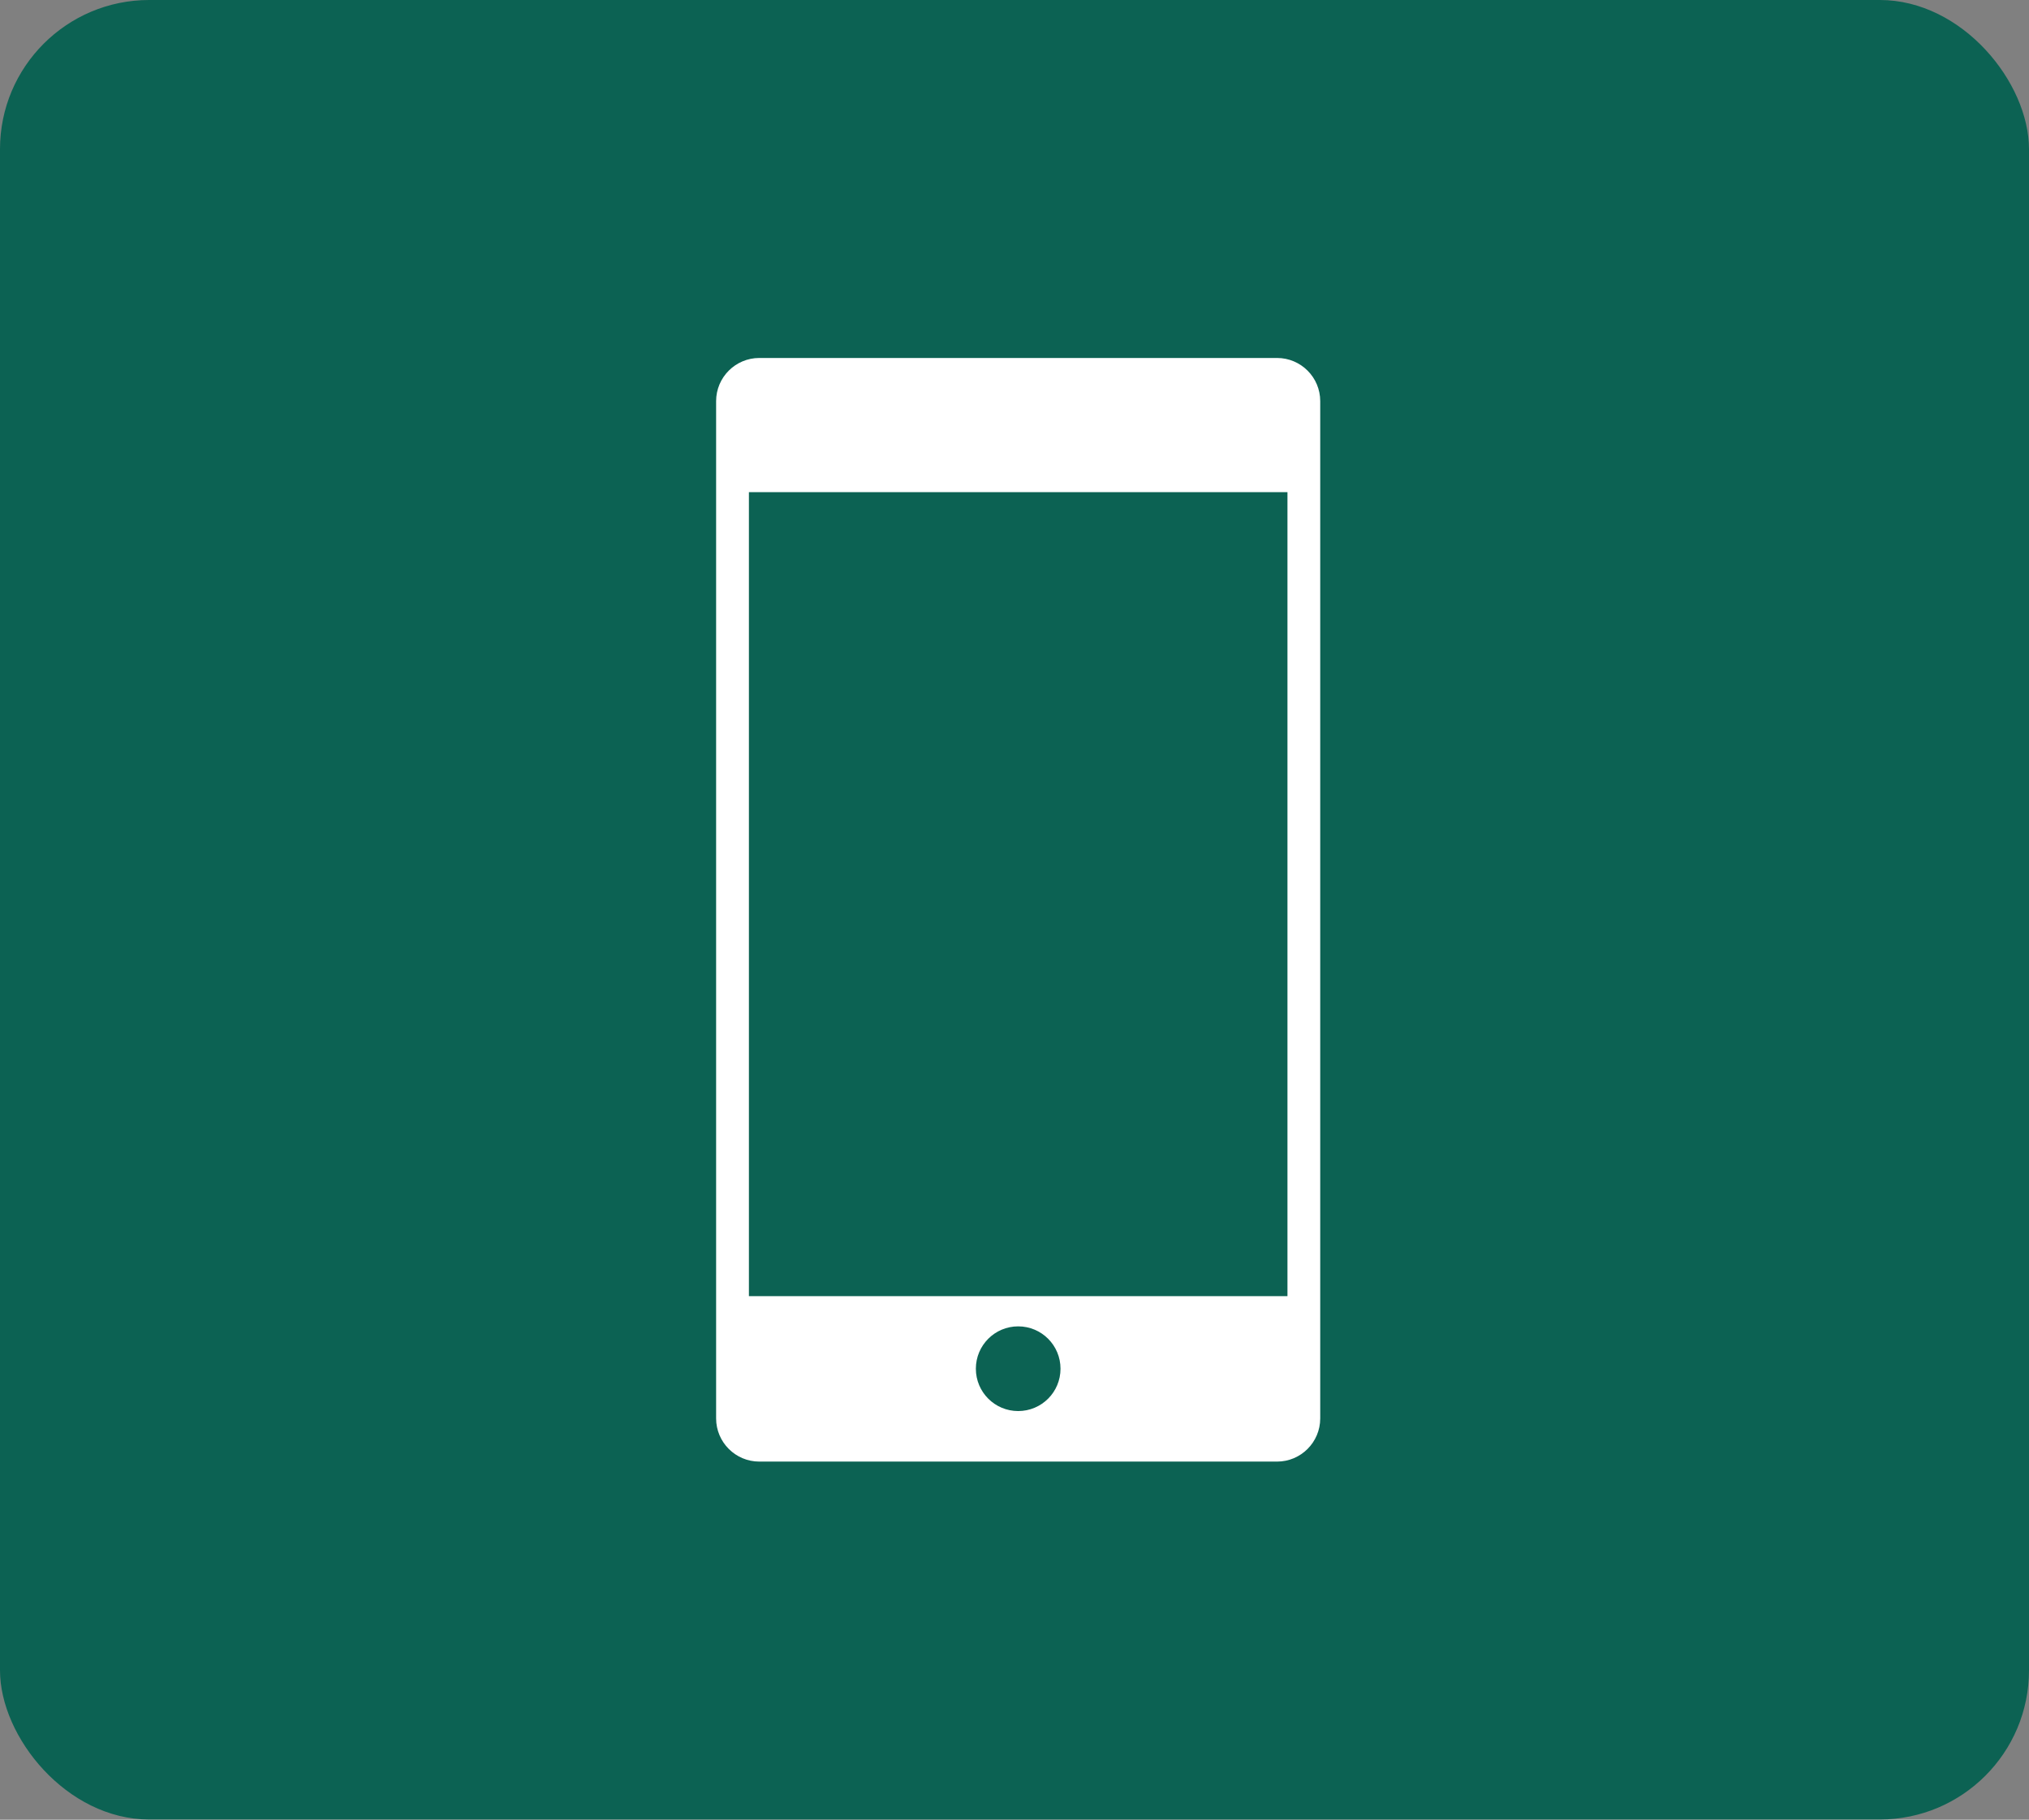 <svg width="68" height="61" viewBox="0 0 68 61" fill="none" xmlns="http://www.w3.org/2000/svg">
<rect x="0" y="0" width="68" height="61" fill="#808080" stroke="none"/>
<rect width="68" height="60.992" rx="5" fill="#0C6253"/>
<path d="M42.8 12H25.447C24.649 12 24 12.649 24 13.447V47.548C24 48.346 24.649 48.995 25.447 48.995H42.8C43.598 48.995 44.246 48.346 44.246 47.548V13.447C44.247 12.649 43.598 12 42.8 12ZM32.705 45.882C32.705 45.098 33.339 44.462 34.123 44.462C34.909 44.462 35.542 45.098 35.542 45.882C35.542 46.666 34.909 47.301 34.123 47.301C33.339 47.301 32.705 46.666 32.705 45.882ZM25.099 43.449V16.498H43.148V43.449H25.099Z" fill="white"/>
</svg>
